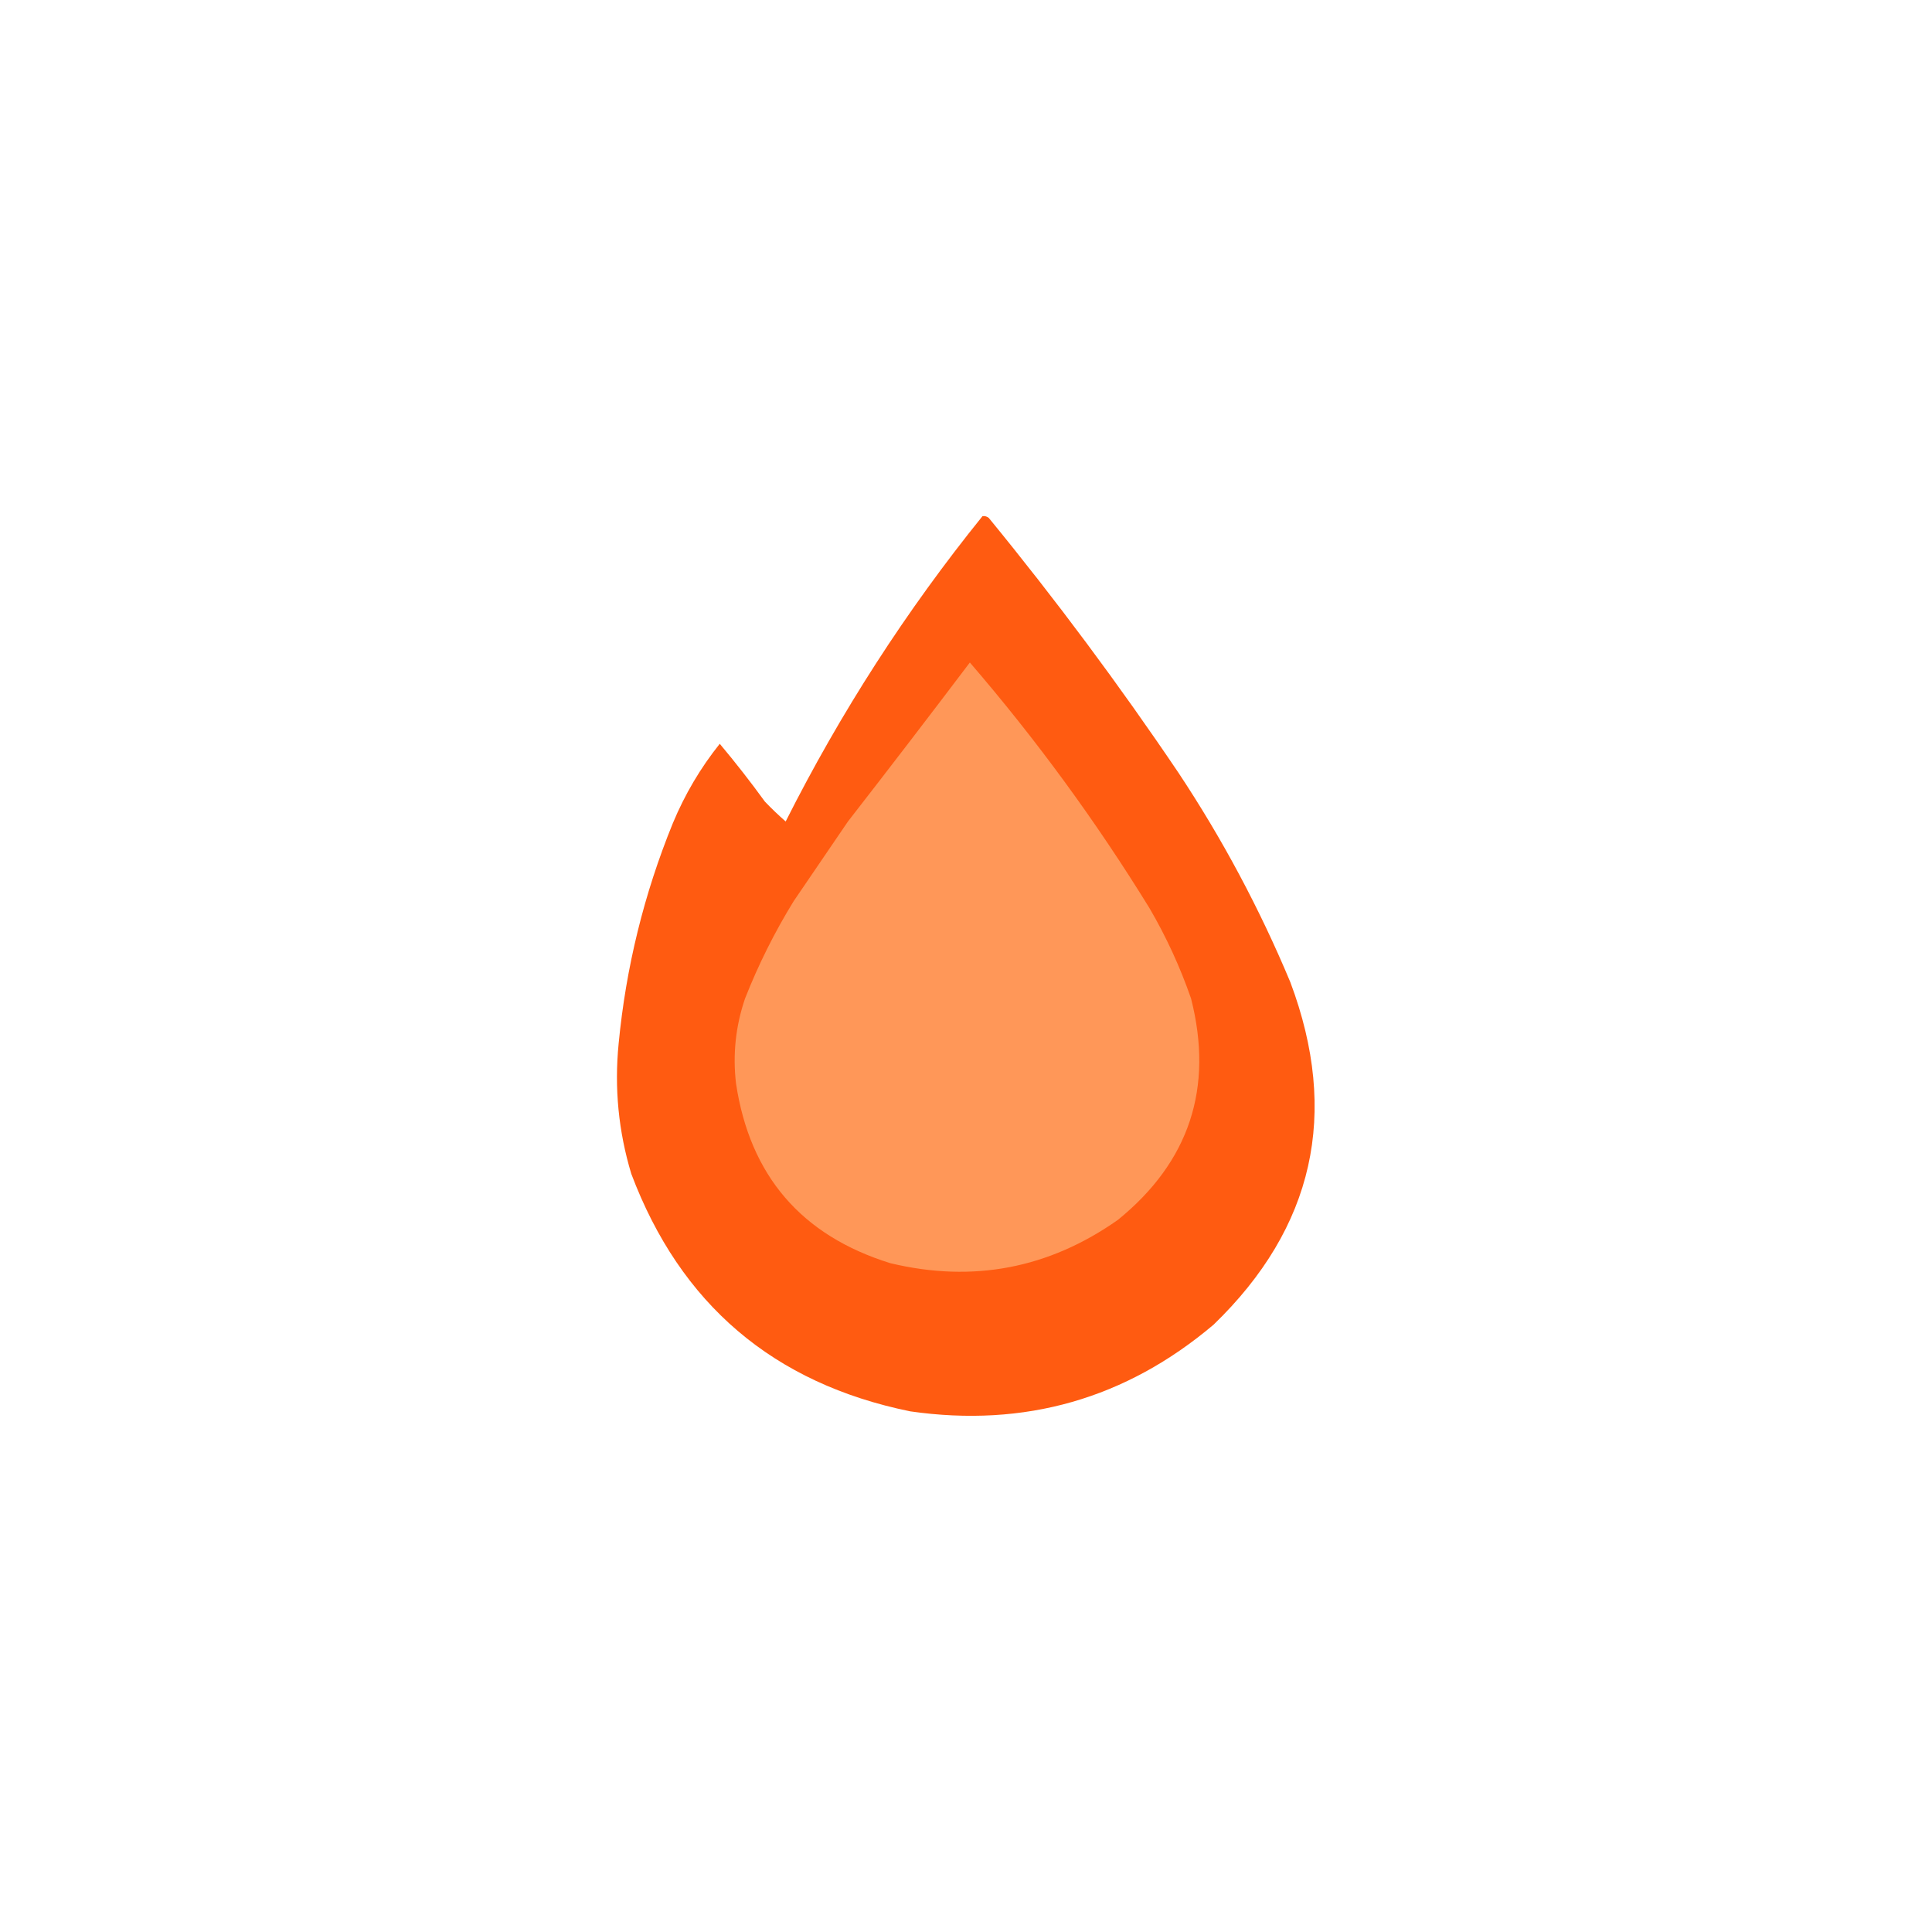<svg xmlns="http://www.w3.org/2000/svg" xmlns:xlink="http://www.w3.org/1999/xlink" width="1080" zoomAndPan="magnify" viewBox="0 0 810 810" height="1080" preserveAspectRatio="xMidYMid meet" version="1.0"><defs><clipPath id="fdca7e1ae2"><path d="M 258.664 216.363 L 551.164 216.363 L 551.164 593.613 L 258.664 593.613 Z M 258.664 216.363 " clip-rule="nonzero"/></clipPath></defs><rect x="-81" width="972" fill="#ffffff" y="-81" height="972" fill-opacity="1"/><rect x="-81" width="972" fill="#ffffff" y="-81" height="972" fill-opacity="1"/><g clip-path="url(#fdca7e1ae2)"><path fill="#ff5b11" d="M 411.914 216.398 C 412.918 216.27 413.801 216.523 414.566 217.156 C 442.723 251.543 469.219 287.141 494.059 323.957 C 512.445 351.656 528.094 380.945 540.996 411.824 C 561.605 466.816 550.879 514.664 508.82 555.359 C 472.02 586.48 429.625 598.598 381.633 591.719 C 324.266 580.016 285.277 546.816 264.664 492.113 C 259.293 474.305 257.527 456.125 259.363 437.578 C 262.422 405.648 269.992 374.844 282.078 345.168 C 287.113 333.059 293.672 321.949 301.762 311.84 C 308.359 319.703 314.668 327.781 320.688 336.078 C 323.477 338.992 326.379 341.77 329.395 344.41 C 352.422 298.688 379.93 256.016 411.914 216.398 Z M 411.914 216.398 " fill-opacity="0.993" fill-rule="nonzero"/></g><path fill="#ff9758" d="M 406.617 277.754 C 434.395 309.992 459.504 344.328 481.945 380.77 C 488.98 392.824 494.785 405.449 499.359 418.641 C 508.883 456.141 498.664 487.07 468.695 511.43 C 439.711 531.832 407.914 537.895 373.305 529.605 C 335.98 518.02 314.406 492.898 308.574 454.242 C 307.16 442.051 308.422 430.184 312.359 418.641 C 317.977 404.371 324.789 390.738 332.801 377.738 C 340.371 366.629 347.941 355.52 355.512 344.41 C 372.711 322.285 389.746 300.066 406.617 277.754 Z M 406.617 277.754 " fill-opacity="1" fill-rule="nonzero"/></svg>